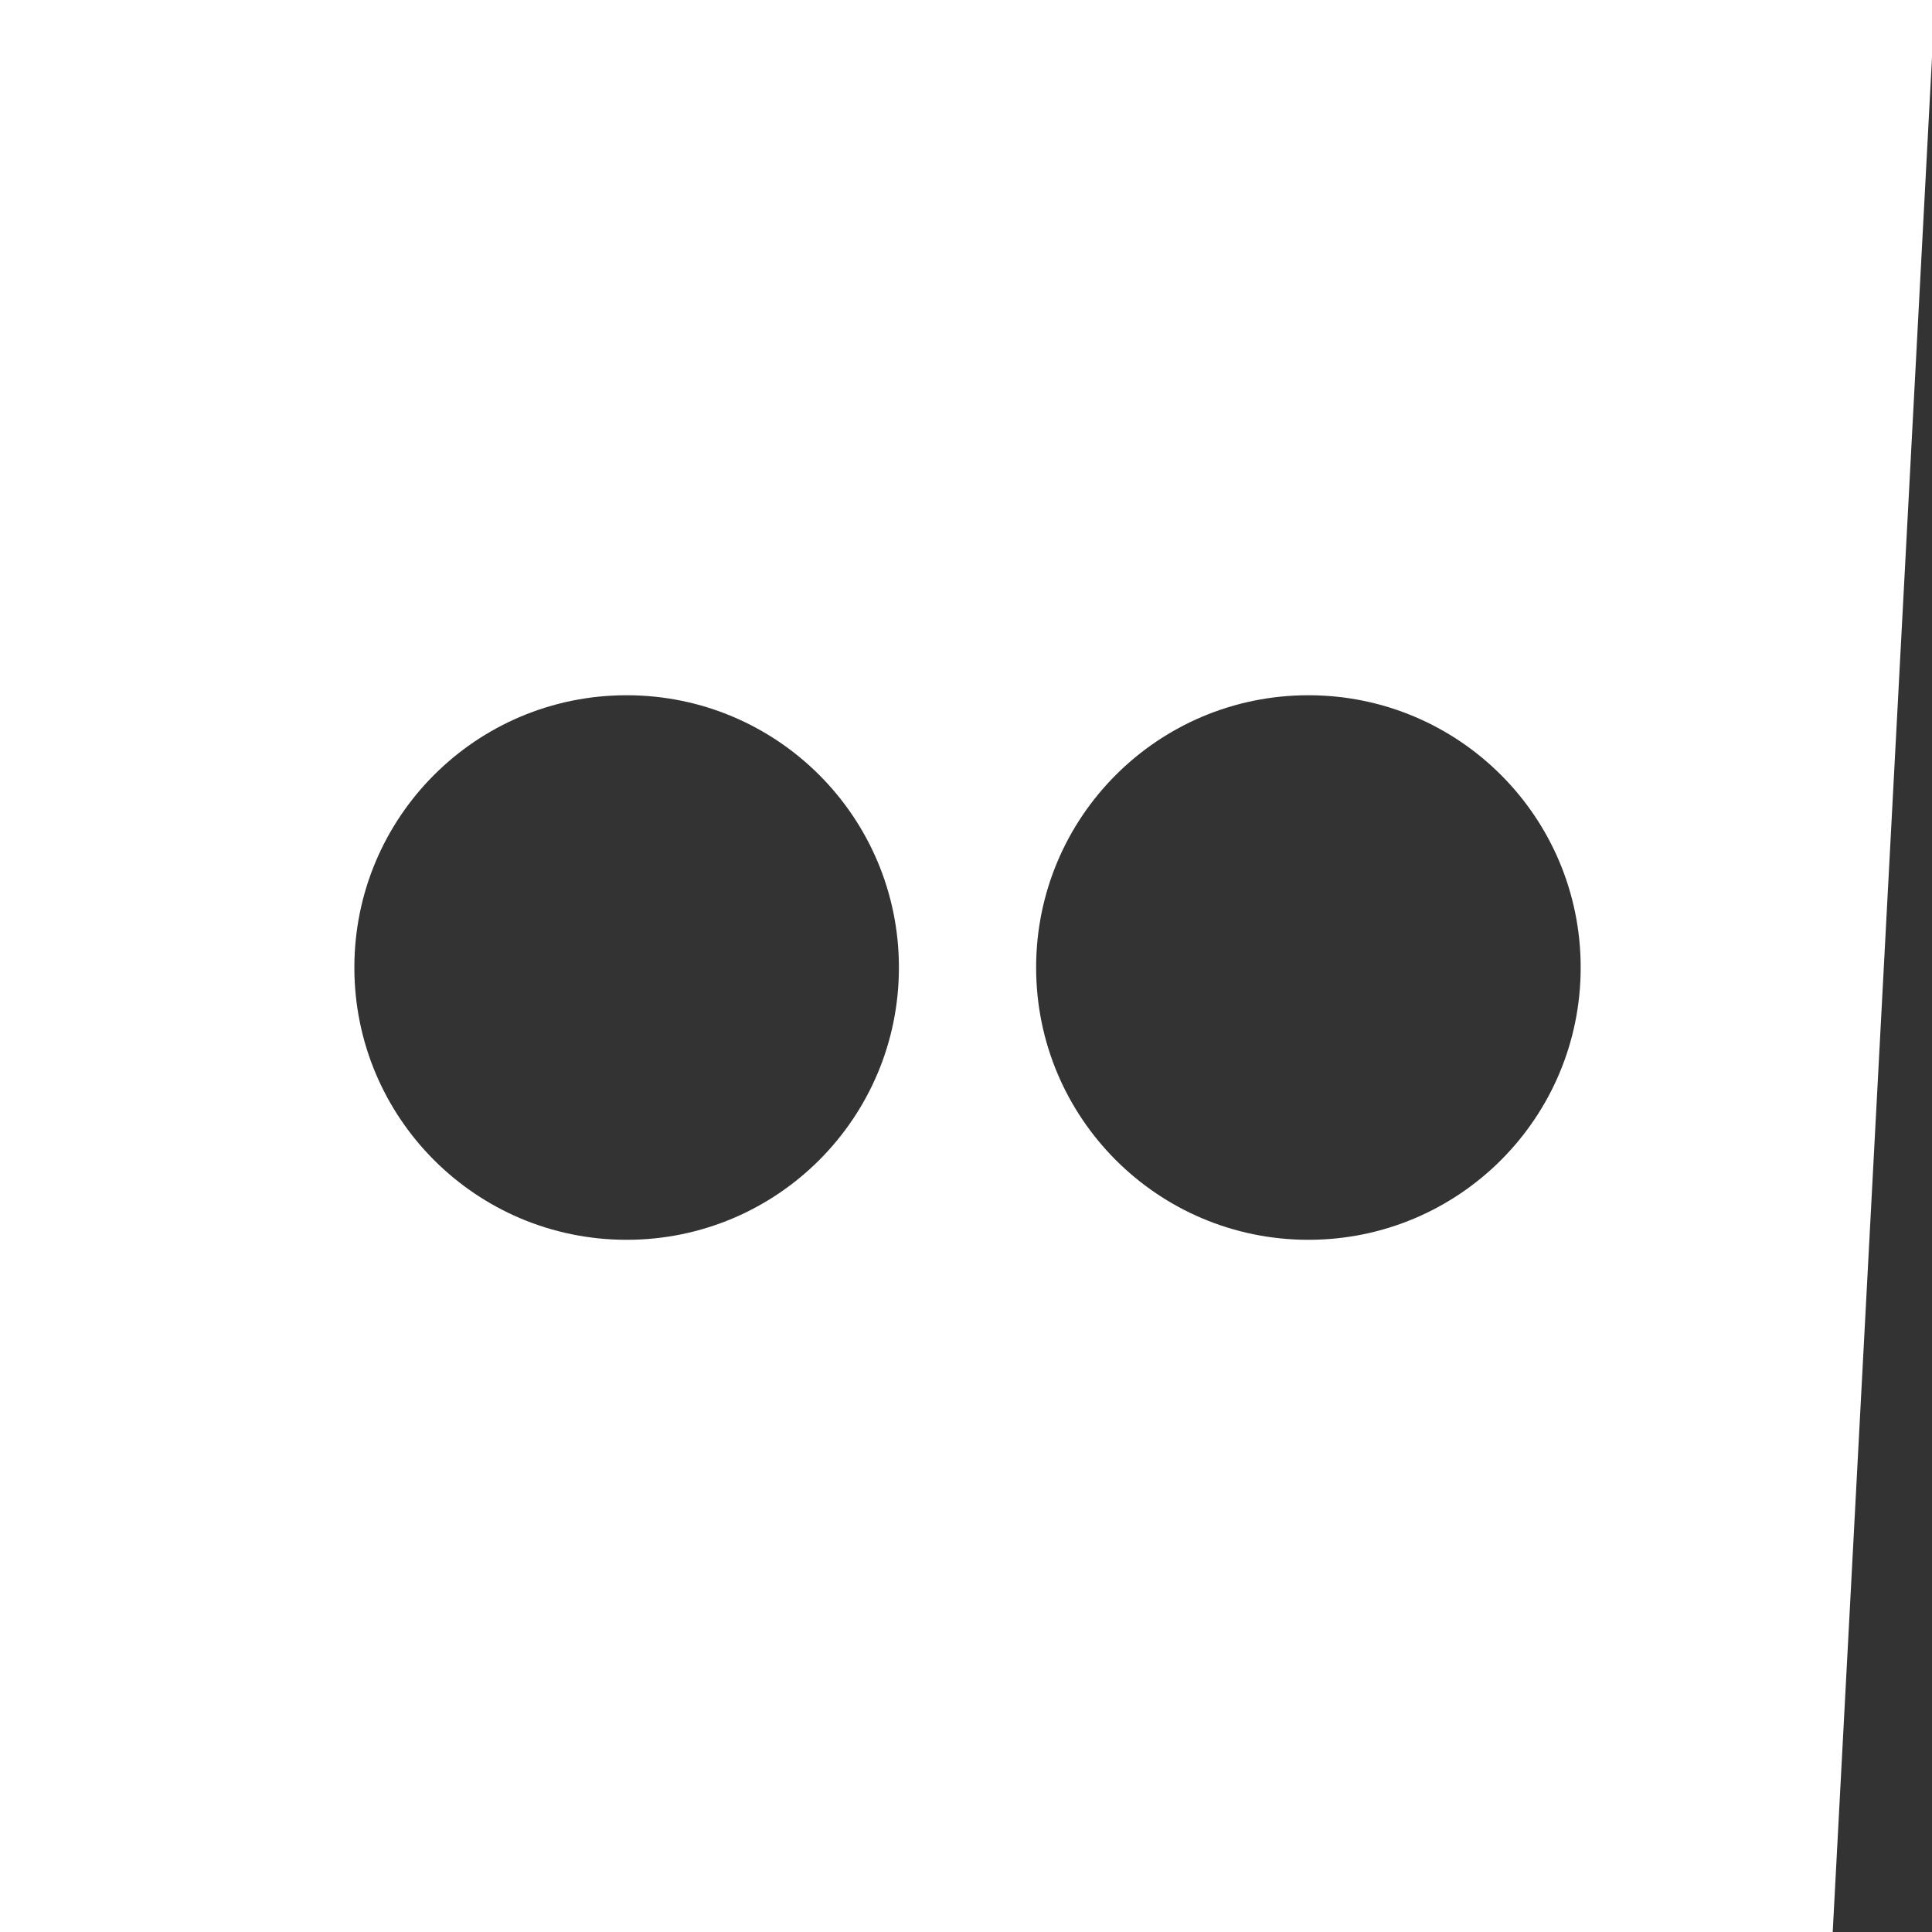 <?xml version="1.0" encoding="UTF-8" standalone="no"?>
<!-- Created with Inkscape (http://www.inkscape.org/) -->

<svg
   xmlns:dc="http://purl.org/dc/elements/1.1/"
   xmlns:cc="http://creativecommons.org/ns#"
   xmlns:rdf="http://www.w3.org/1999/02/22-rdf-syntax-ns#"
   xmlns:svg="http://www.w3.org/2000/svg"
   xmlns="http://www.w3.org/2000/svg"
   xmlns:sodipodi="http://sodipodi.sourceforge.net/DTD/sodipodi-0.dtd"
   xmlns:inkscape="http://www.inkscape.org/namespaces/inkscape"
   width="250mm"
   height="250mm"
   viewBox="0 0 250 250"
   version="1.1"
   id="svg8"
   inkscape:version="0.92.4 (5da689c313, 2019-01-14)"
   sodipodi:docname="icon-flickr-white.svg">
  <rect x="0" y="0" width="250" height="250" fill="#333333" stroke="none"/>
  <defs
     id="defs2" />
  <sodipodi:namedview
     id="base"
     pagecolor="#ffffff"
     bordercolor="#666666"
     borderopacity="1.0"
     inkscape:pageopacity="0.0"
     inkscape:pageshadow="2"
     inkscape:zoom="0.7"
     inkscape:cx="-53.611683"
     inkscape:cy="394.20471"
     inkscape:document-units="mm"
     inkscape:current-layer="layer1"
     showgrid="false"
     inkscape:pagecheckerboard="true"
     inkscape:window-width="3840"
     inkscape:window-height="2054"
     inkscape:window-x="-9"
     inkscape:window-y="-9"
     inkscape:window-maximized="1"
     fit-margin-top="0"
     fit-margin-left="0"
     fit-margin-right="0"
     fit-margin-bottom="0" />
  <g
     inkscape:label="Layer 1"
     inkscape:groupmode="layer"
     id="layer1"
     transform="translate(174.515,-28.369)">
    <path
       style="fill:#ffffff;fill-opacity:1;stroke:none;stroke-width:1.767;stroke-miterlimit:4;stroke-dasharray:none;stroke-opacity:1"
       d="M 0 0 L 0 944.883 L 894.834 944.883 L 944.883 0 L 0 0 z M 305.988 339.488 C 379.479 339.488 438.941 398.951 438.941 472.441 C 438.941 545.932 379.479 605.395 305.988 605.395 C 232.498 605.395 173.035 545.932 173.035 472.441 C 173.035 398.951 232.498 339.488 305.988 339.488 z M 638.895 339.488 C 712.385 339.488 771.848 398.951 771.848 472.441 C 771.848 545.932 712.385 605.395 638.895 605.395 C 565.404 605.395 505.941 545.932 505.941 472.441 C 505.941 398.951 565.404 339.488 638.895 339.488 z "
       transform="matrix(0.265,0,0,0.265,-174.515,28.369)"
       id="path4581" />
  </g>
</svg>
